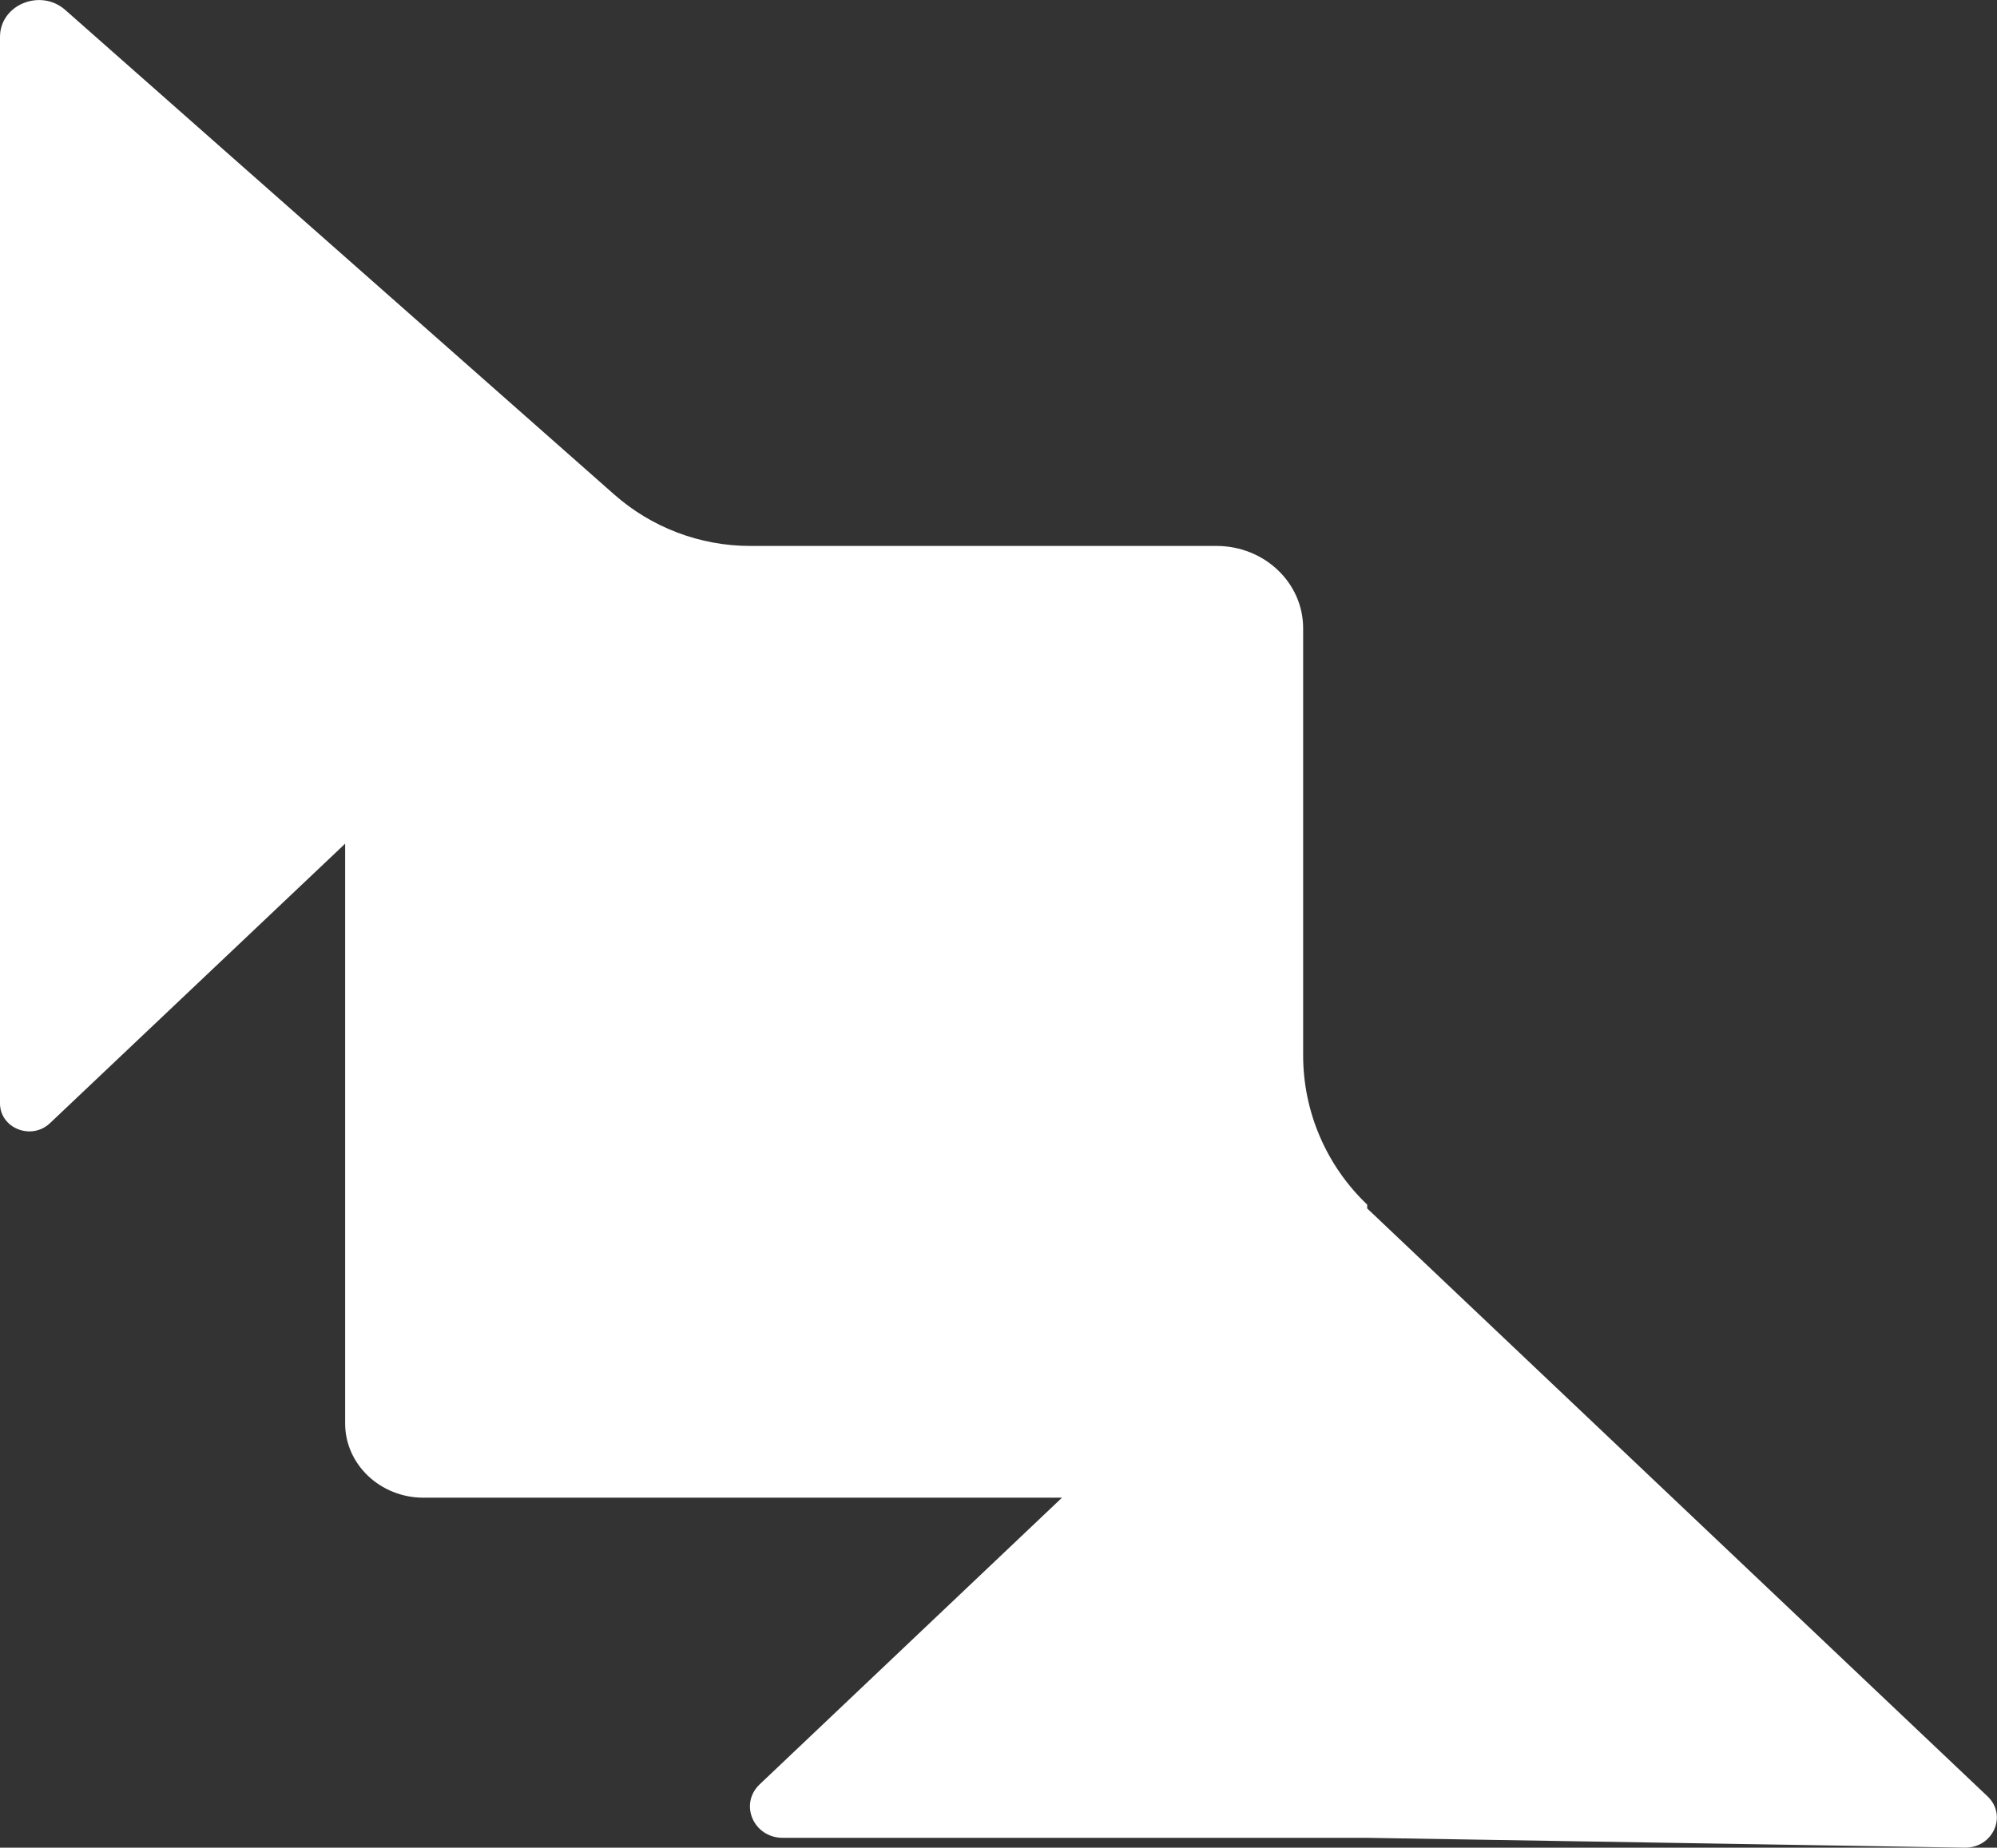 <?xml version="1.0" encoding="UTF-8"?>
<svg id="Layer_2" data-name="Layer 2" xmlns="http://www.w3.org/2000/svg" viewBox="0 0 72.96 67.52">
  <rect x="0" y="0" width="72.96" height="67.52" fill="#333333" stroke="none"/>
  <defs>
    <style>
      .cls-1 {
        fill: #fff;
        stroke-width: 0px;
      }
    </style>
  </defs>
  <g id="Layer_1-2" data-name="Layer 1">
    <path class="cls-1" d="M71.78,67.52l-21.83-.36h-21.35c-1.07,0-1.6-1.23-.85-1.95l11.05-10.48H15.47c-1.58,0-2.86-1.22-2.86-2.71v-21.19L1.83,41.04c-.68.65-1.83.19-1.83-.72V1.35C0,.17,1.48-.43,2.38.36l20.06,17.71c1.37,1.21,3.14,1.88,4.96,1.88h17.04c1.75,0,3.17,1.34,3.17,3.01v15.61c0,2.06.85,4.03,2.34,5.45h0v.14l22.66,21.48c.74.7.21,1.89-.83,1.88Z"/>
  </g>
</svg>